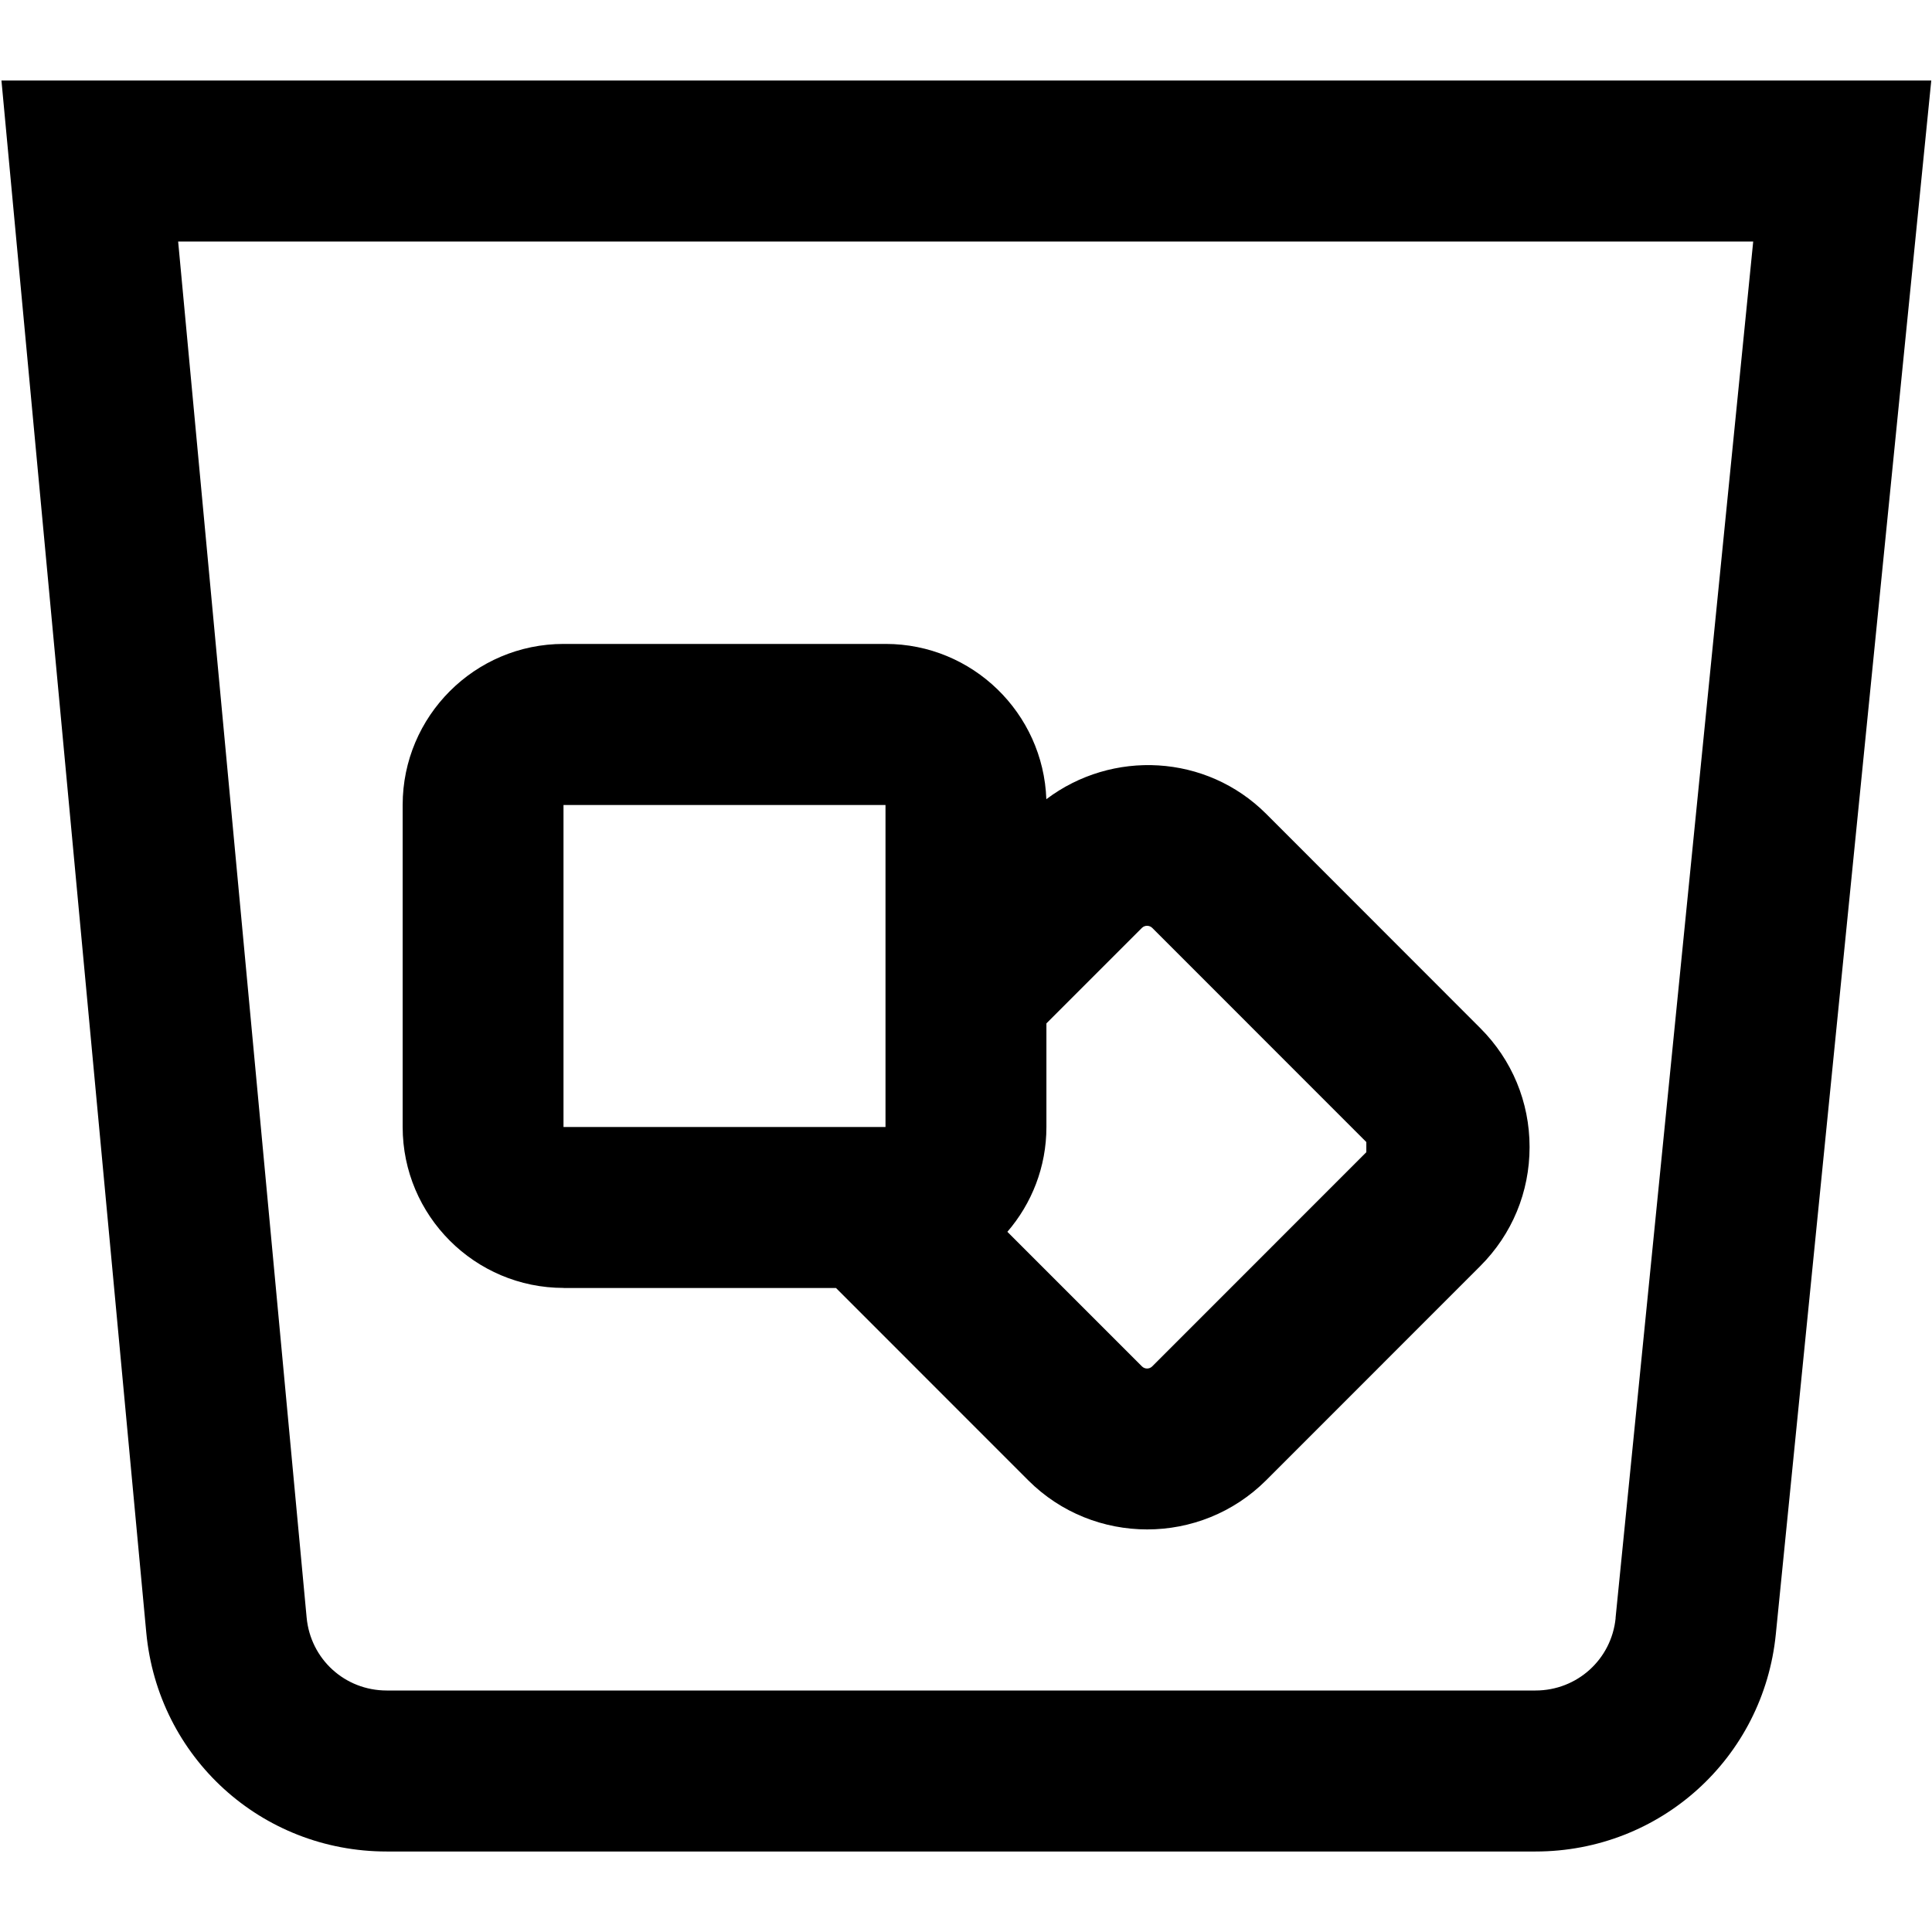 <?xml version="1.0" encoding="UTF-8"?>
<svg xmlns="http://www.w3.org/2000/svg" id="Layer_1" data-name="Layer 1" viewBox="0 0 24 24" width="512" height="512"><path d="m7,16h3.385l2.388,2.389c.407.407.942.61,1.478.61s1.07-.204,1.478-.611l2.66-2.661c.395-.395.612-.919.612-1.478s-.218-1.083-.612-1.477l-2.66-2.662c-.745-.744-1.913-.8-2.731-.182-.038-1.07-.918-1.929-1.996-1.929h-4c-1.103,0-2,.897-2,2v4c0,1.103.897,2,2,2Zm7.313-4.474l2.66,2.661v.126l-2.66,2.661c-.035.035-.092.035-.127,0l-1.672-1.672c.302-.35.485-.805.485-1.302v-1.287l1.187-1.187c.036-.035.093-.033.127,0Zm-7.313-1.526h4v4s-4,0-4,0v-4ZM.018,1l1.799,19.279c.145,1.551,1.429,2.721,2.987,2.721h14.271c1.549,0,2.832-1.162,2.985-2.701l1.931-19.299H.018Zm20.052,19.1c-.051.513-.479.9-.995.9H4.804c-.52,0-.947-.39-.995-.907L2.213,3h19.566l-1.71,17.1Z"/></svg>
